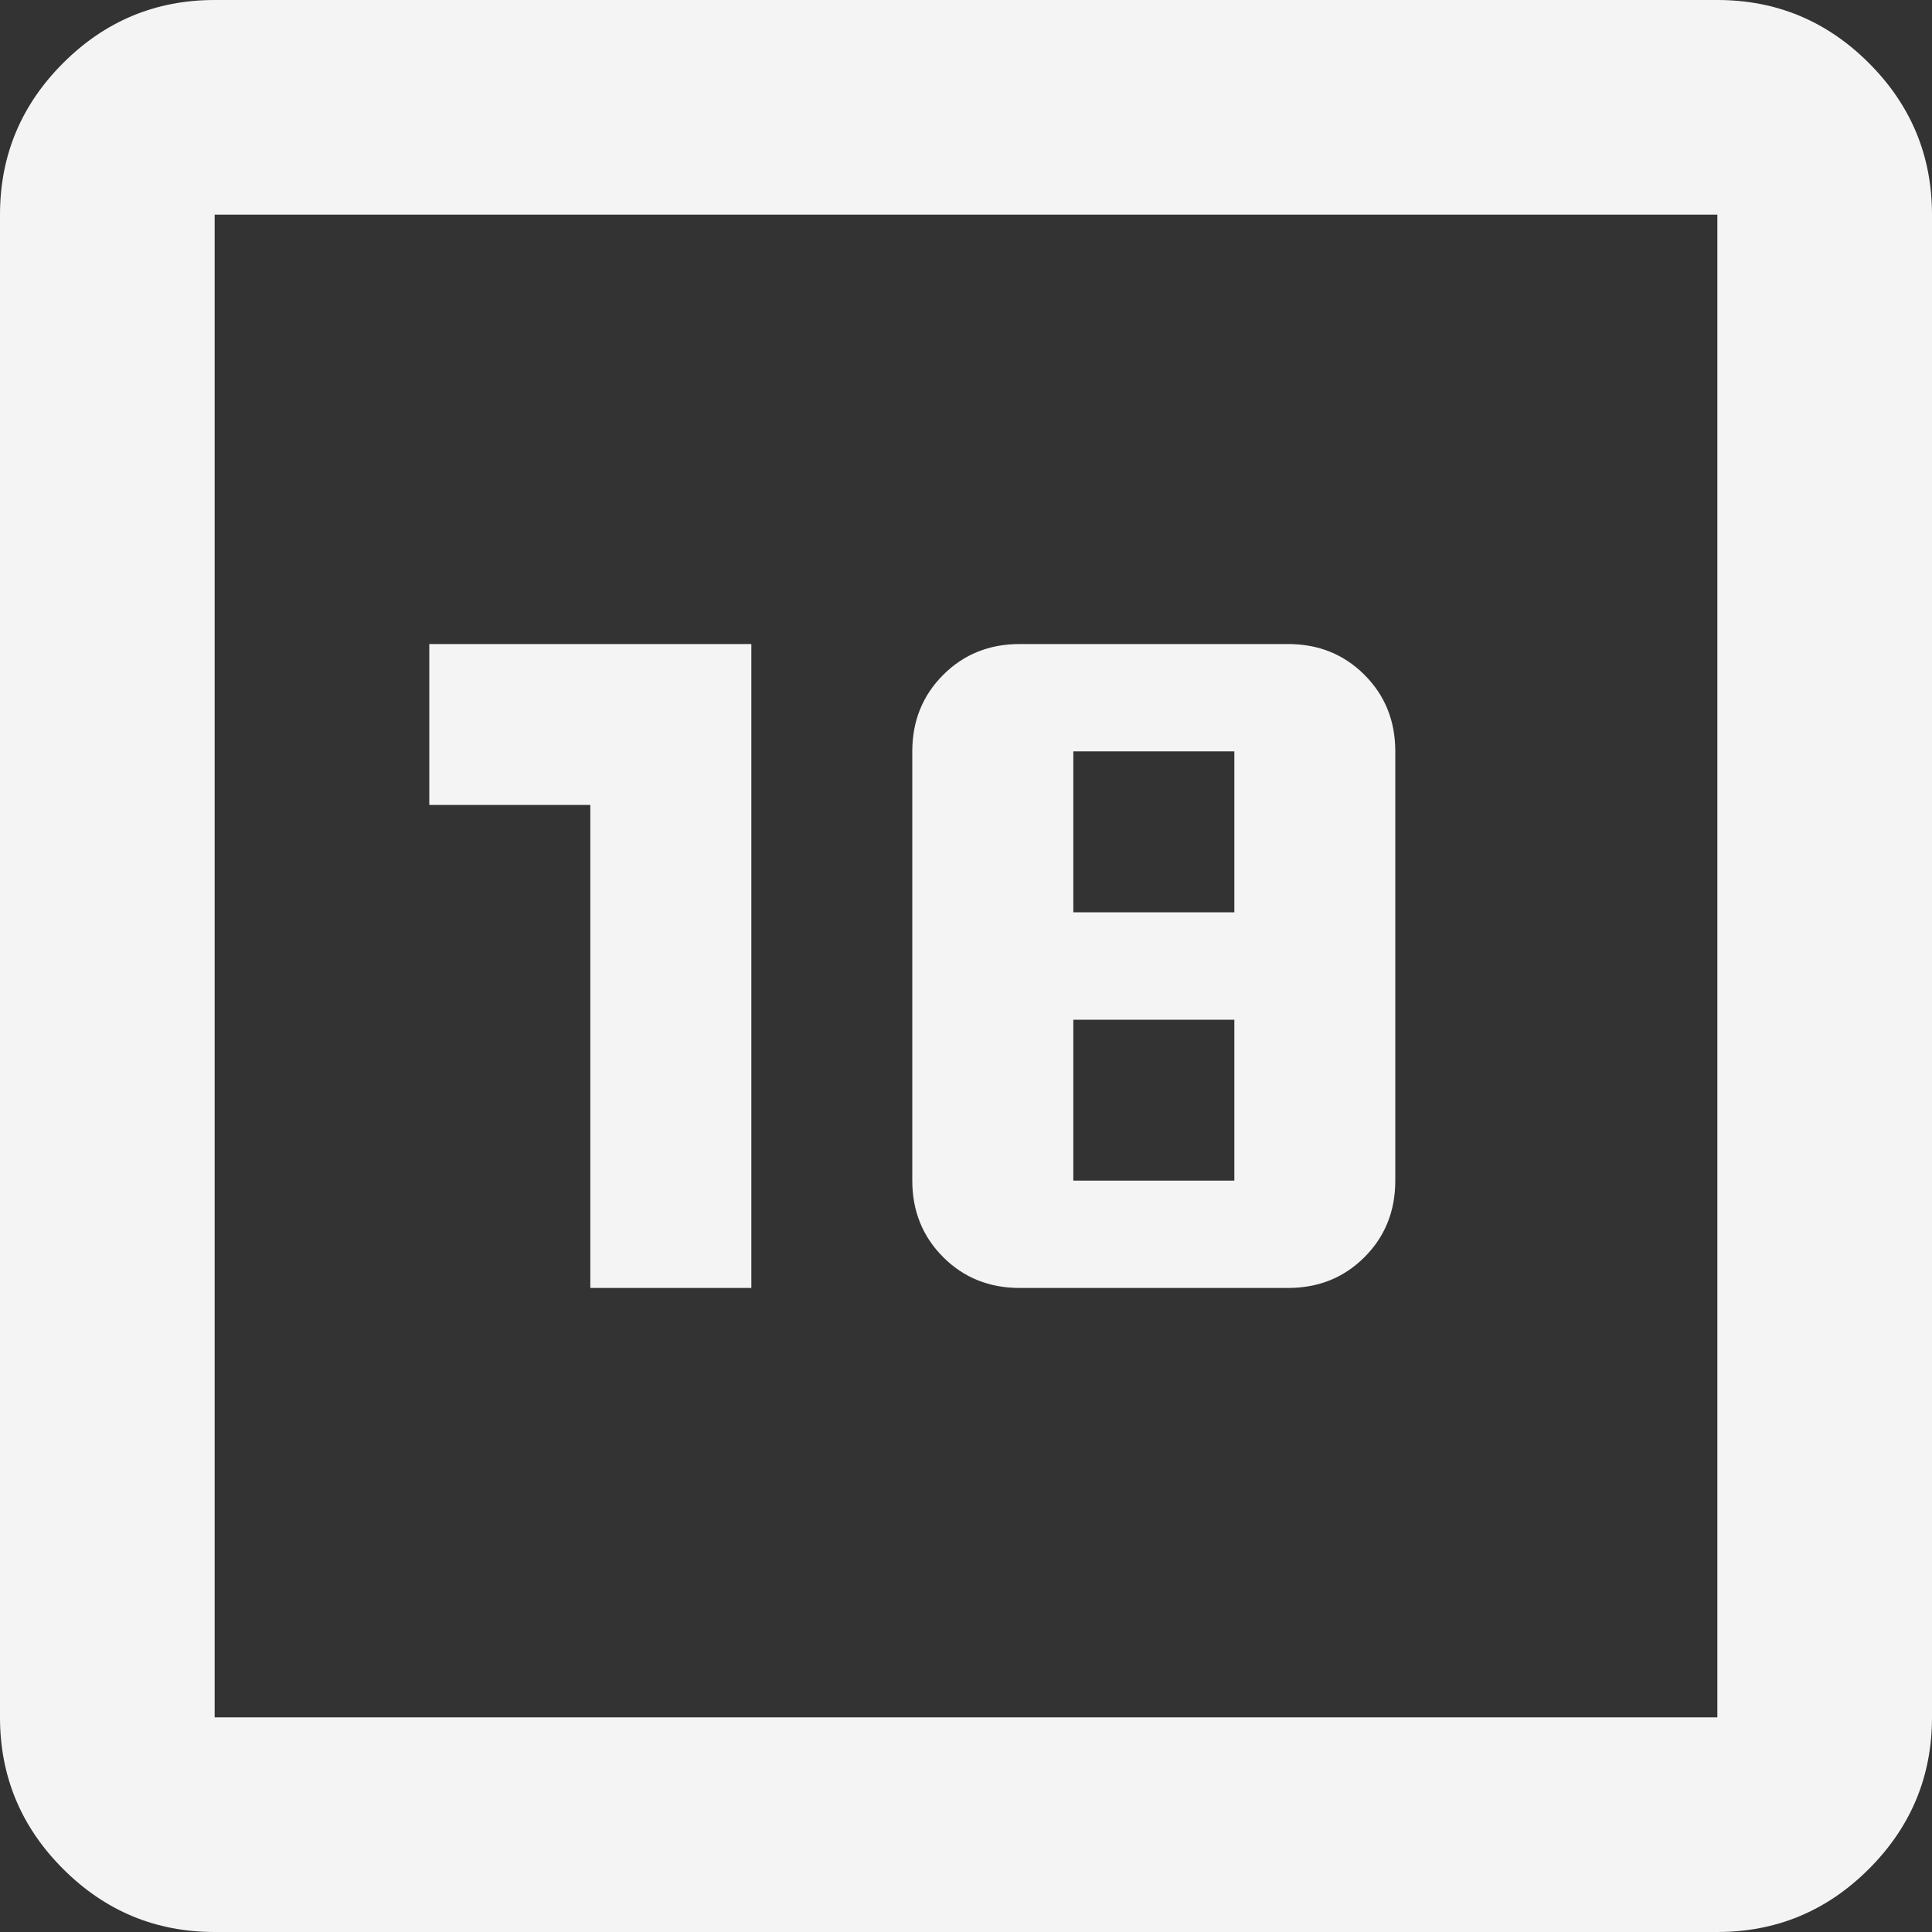 <svg width="20" height="20" viewBox="0 0 20 20" fill="none" xmlns="http://www.w3.org/2000/svg">
<rect x="0" y="0" width="20" height="20" fill="#333333" stroke="none"/>
<path d="M6.111 13.333H7.778V6.667H4.444V8.333H6.111V13.333ZM10.556 13.333H13.333C13.648 13.333 13.912 13.227 14.125 13.014C14.338 12.801 14.444 12.537 14.444 12.222V7.778C14.444 7.463 14.338 7.199 14.125 6.986C13.912 6.773 13.648 6.667 13.333 6.667H10.556C10.241 6.667 9.977 6.773 9.764 6.986C9.551 7.199 9.444 7.463 9.444 7.778V12.222C9.444 12.537 9.551 12.801 9.764 13.014C9.977 13.227 10.241 13.333 10.556 13.333ZM11.111 12.222V10.556H12.778V12.222H11.111ZM11.111 9.444V7.778H12.778V9.444H11.111ZM2.222 20C1.611 20 1.088 19.782 0.653 19.347C0.218 18.912 0 18.389 0 17.778V2.222C0 1.611 0.218 1.088 0.653 0.653C1.088 0.218 1.611 0 2.222 0H17.778C18.389 0 18.912 0.218 19.347 0.653C19.782 1.088 20 1.611 20 2.222V17.778C20 18.389 19.782 18.912 19.347 19.347C18.912 19.782 18.389 20 17.778 20H2.222ZM2.222 17.778H17.778V2.222H2.222V17.778Z" fill="#F4F4F4"/>
</svg>
